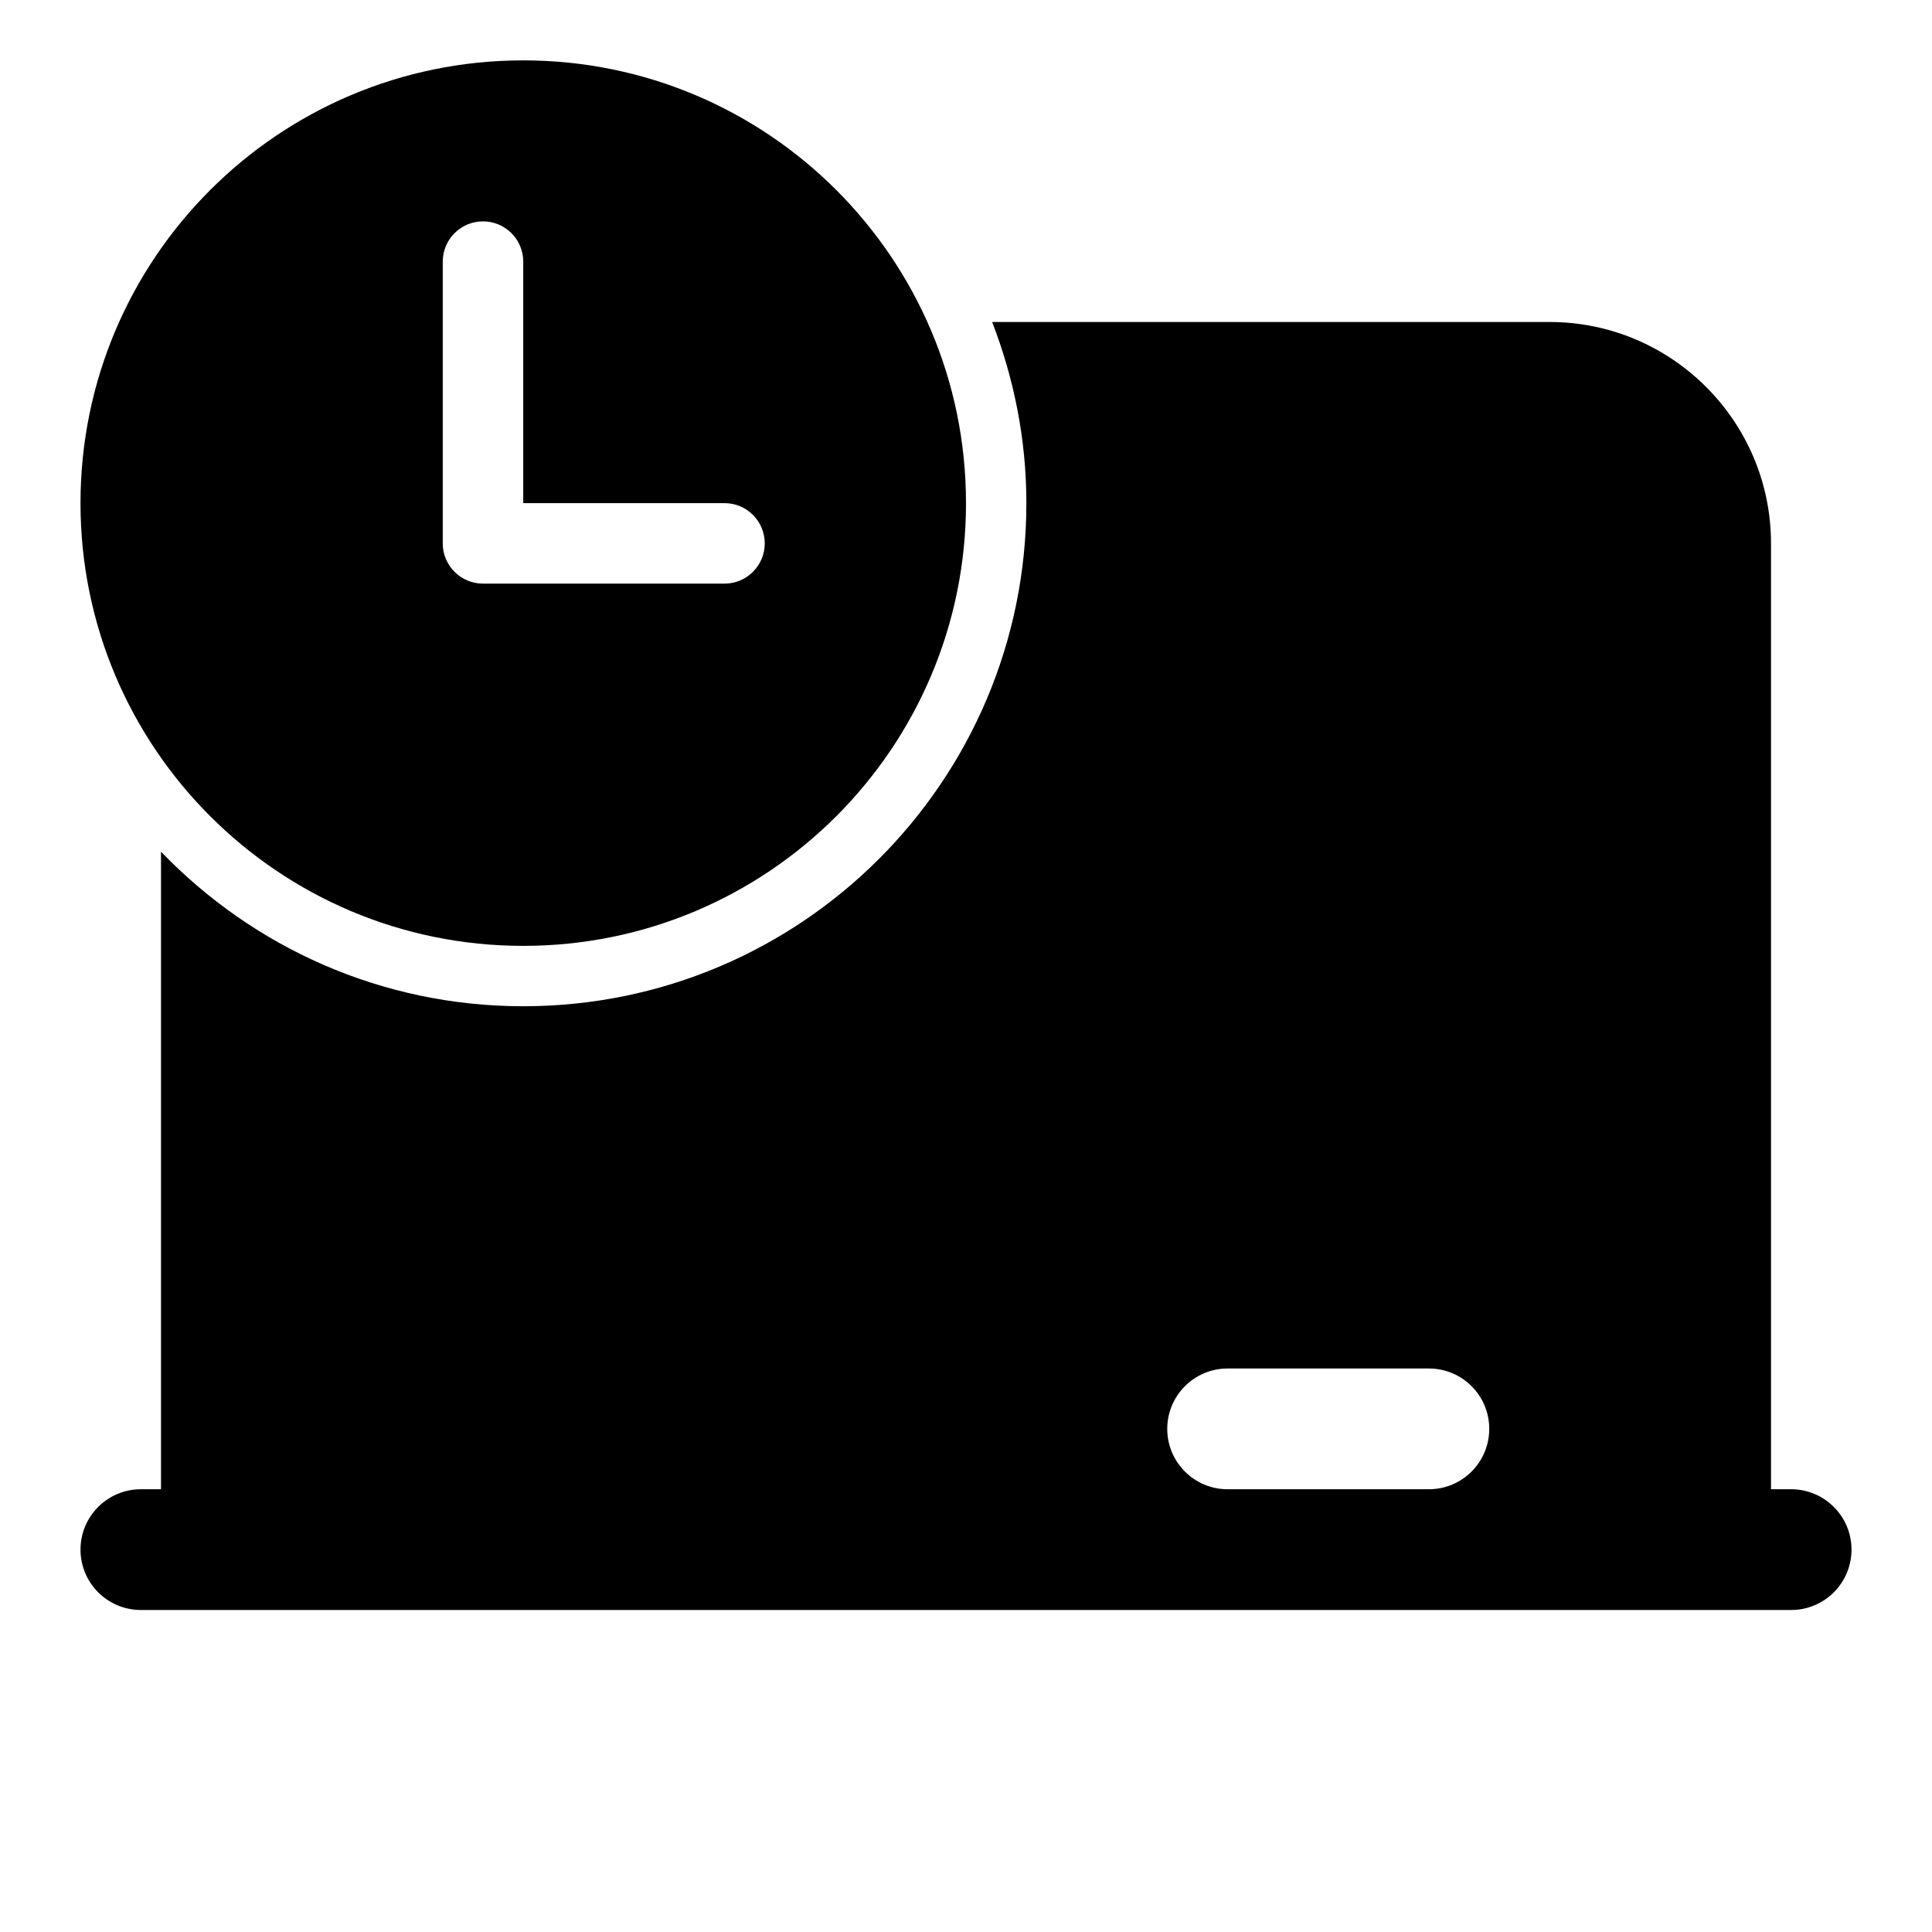 <svg xmlns="http://www.w3.org/2000/svg" viewBox="0 0 48 48">
  <path d="M13 1.5C6.925 1.5 2 6.425 2 12.5C2 18.575 6.925 23.5 13 23.5C19.075 23.5 24 18.575 24 12.5C24 6.425 19.075 1.5 13 1.5zM12 5.5C12.552 5.5 13 5.948 13 6.5L13 12.5L18 12.5C18.552 12.5 19 12.948 19 13.5C19 14.052 18.552 14.5 18 14.5L12 14.5C11.448 14.5 11 14.052 11 13.5L11 6.5C11 5.948 11.448 5.5 12 5.5zM24.65 8C25.19 9.398 25.5 10.911 25.5 12.5C25.5 19.403 19.904 25 13 25C9.462 25 6.274 23.523 4 21.16L4 37L3.5 37C2.672 37 2 37.671 2 38.5C2 39.329 2.672 40 3.5 40L44.5 40C45.328 40 46 39.329 46 38.5C46 37.671 45.328 37 44.5 37L44 37L44 13.5C44 10.467 41.532 8 38.5 8L24.65 8zM30.5 34L35.5 34C36.328 34 37 34.671 37 35.5C37 36.329 36.328 37 35.5 37L30.5 37C29.672 37 29 36.329 29 35.5C29 34.671 29.672 34 30.5 34z"/>
</svg>
